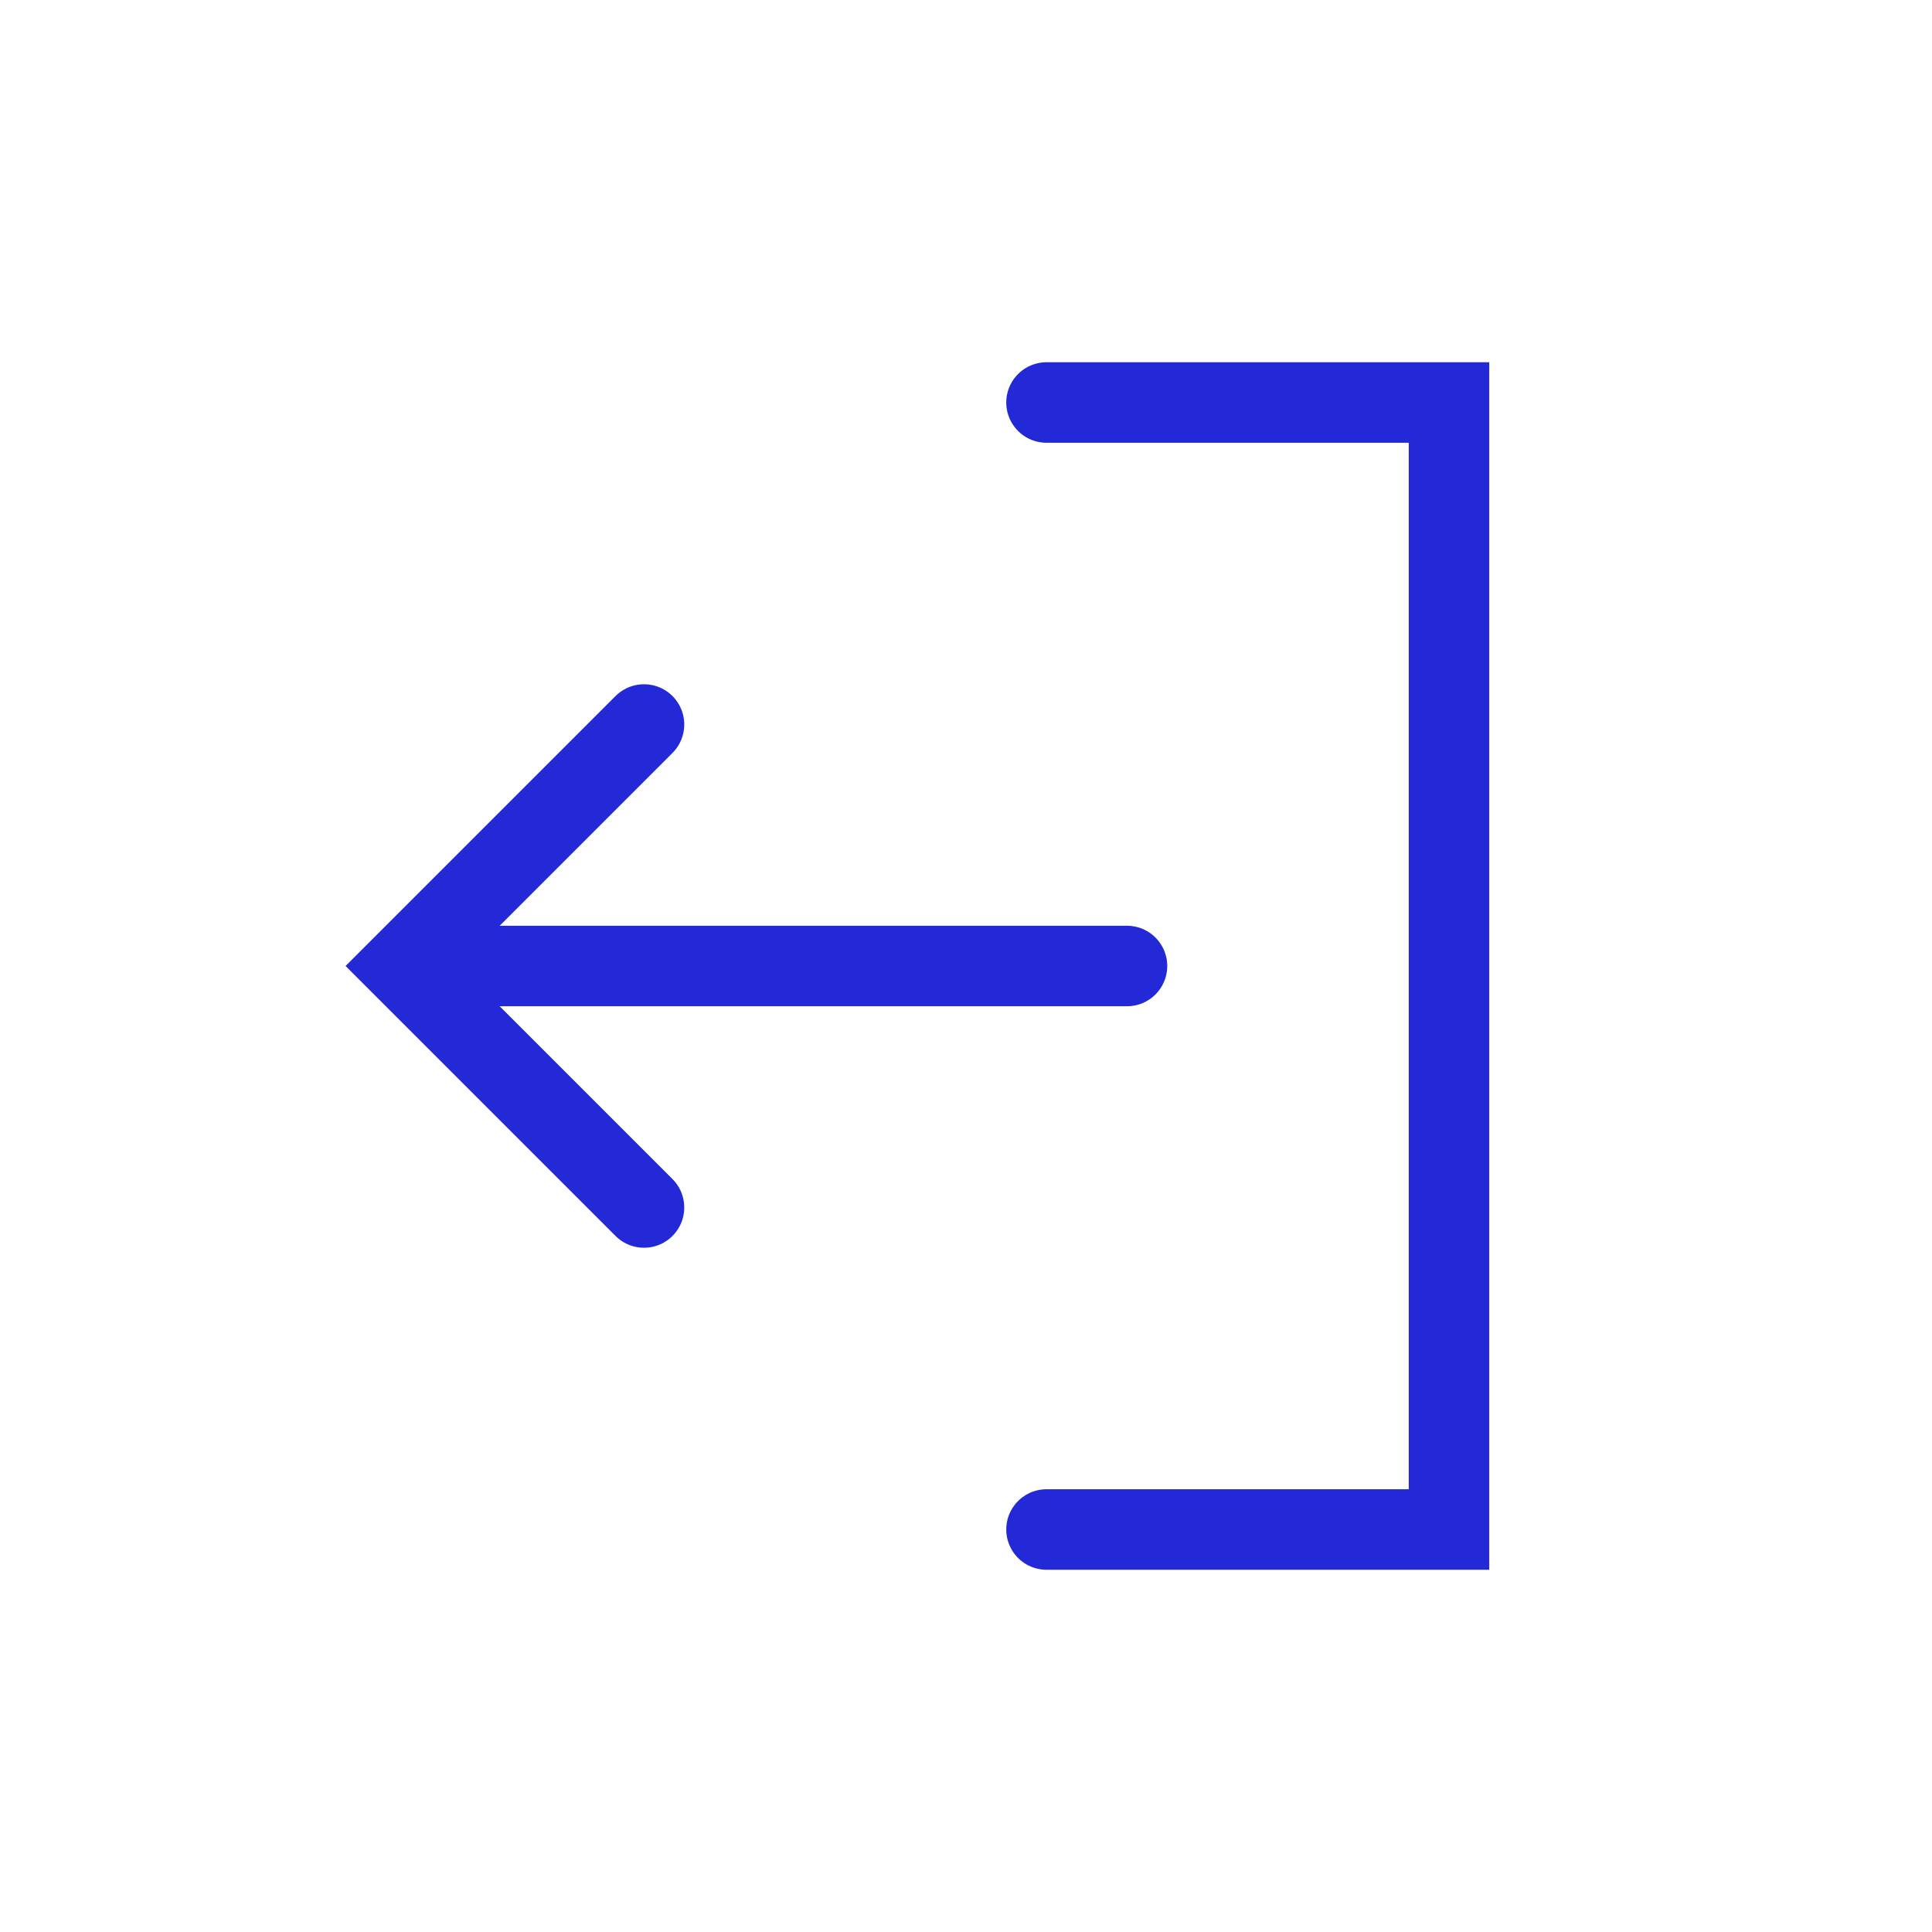 <svg width="24" height="24" viewBox="0 0 24 24" fill="none" xmlns="http://www.w3.org/2000/svg">
<path d="M14 12H6" stroke="#2329D6" stroke-linecap="round"/>
<path d="M8 15L5 12L8 9" stroke="#2329D6" stroke-linecap="round"/>
<path d="M13 19H18V5H13" stroke="#2329D6" stroke-linecap="round"/>
</svg>
